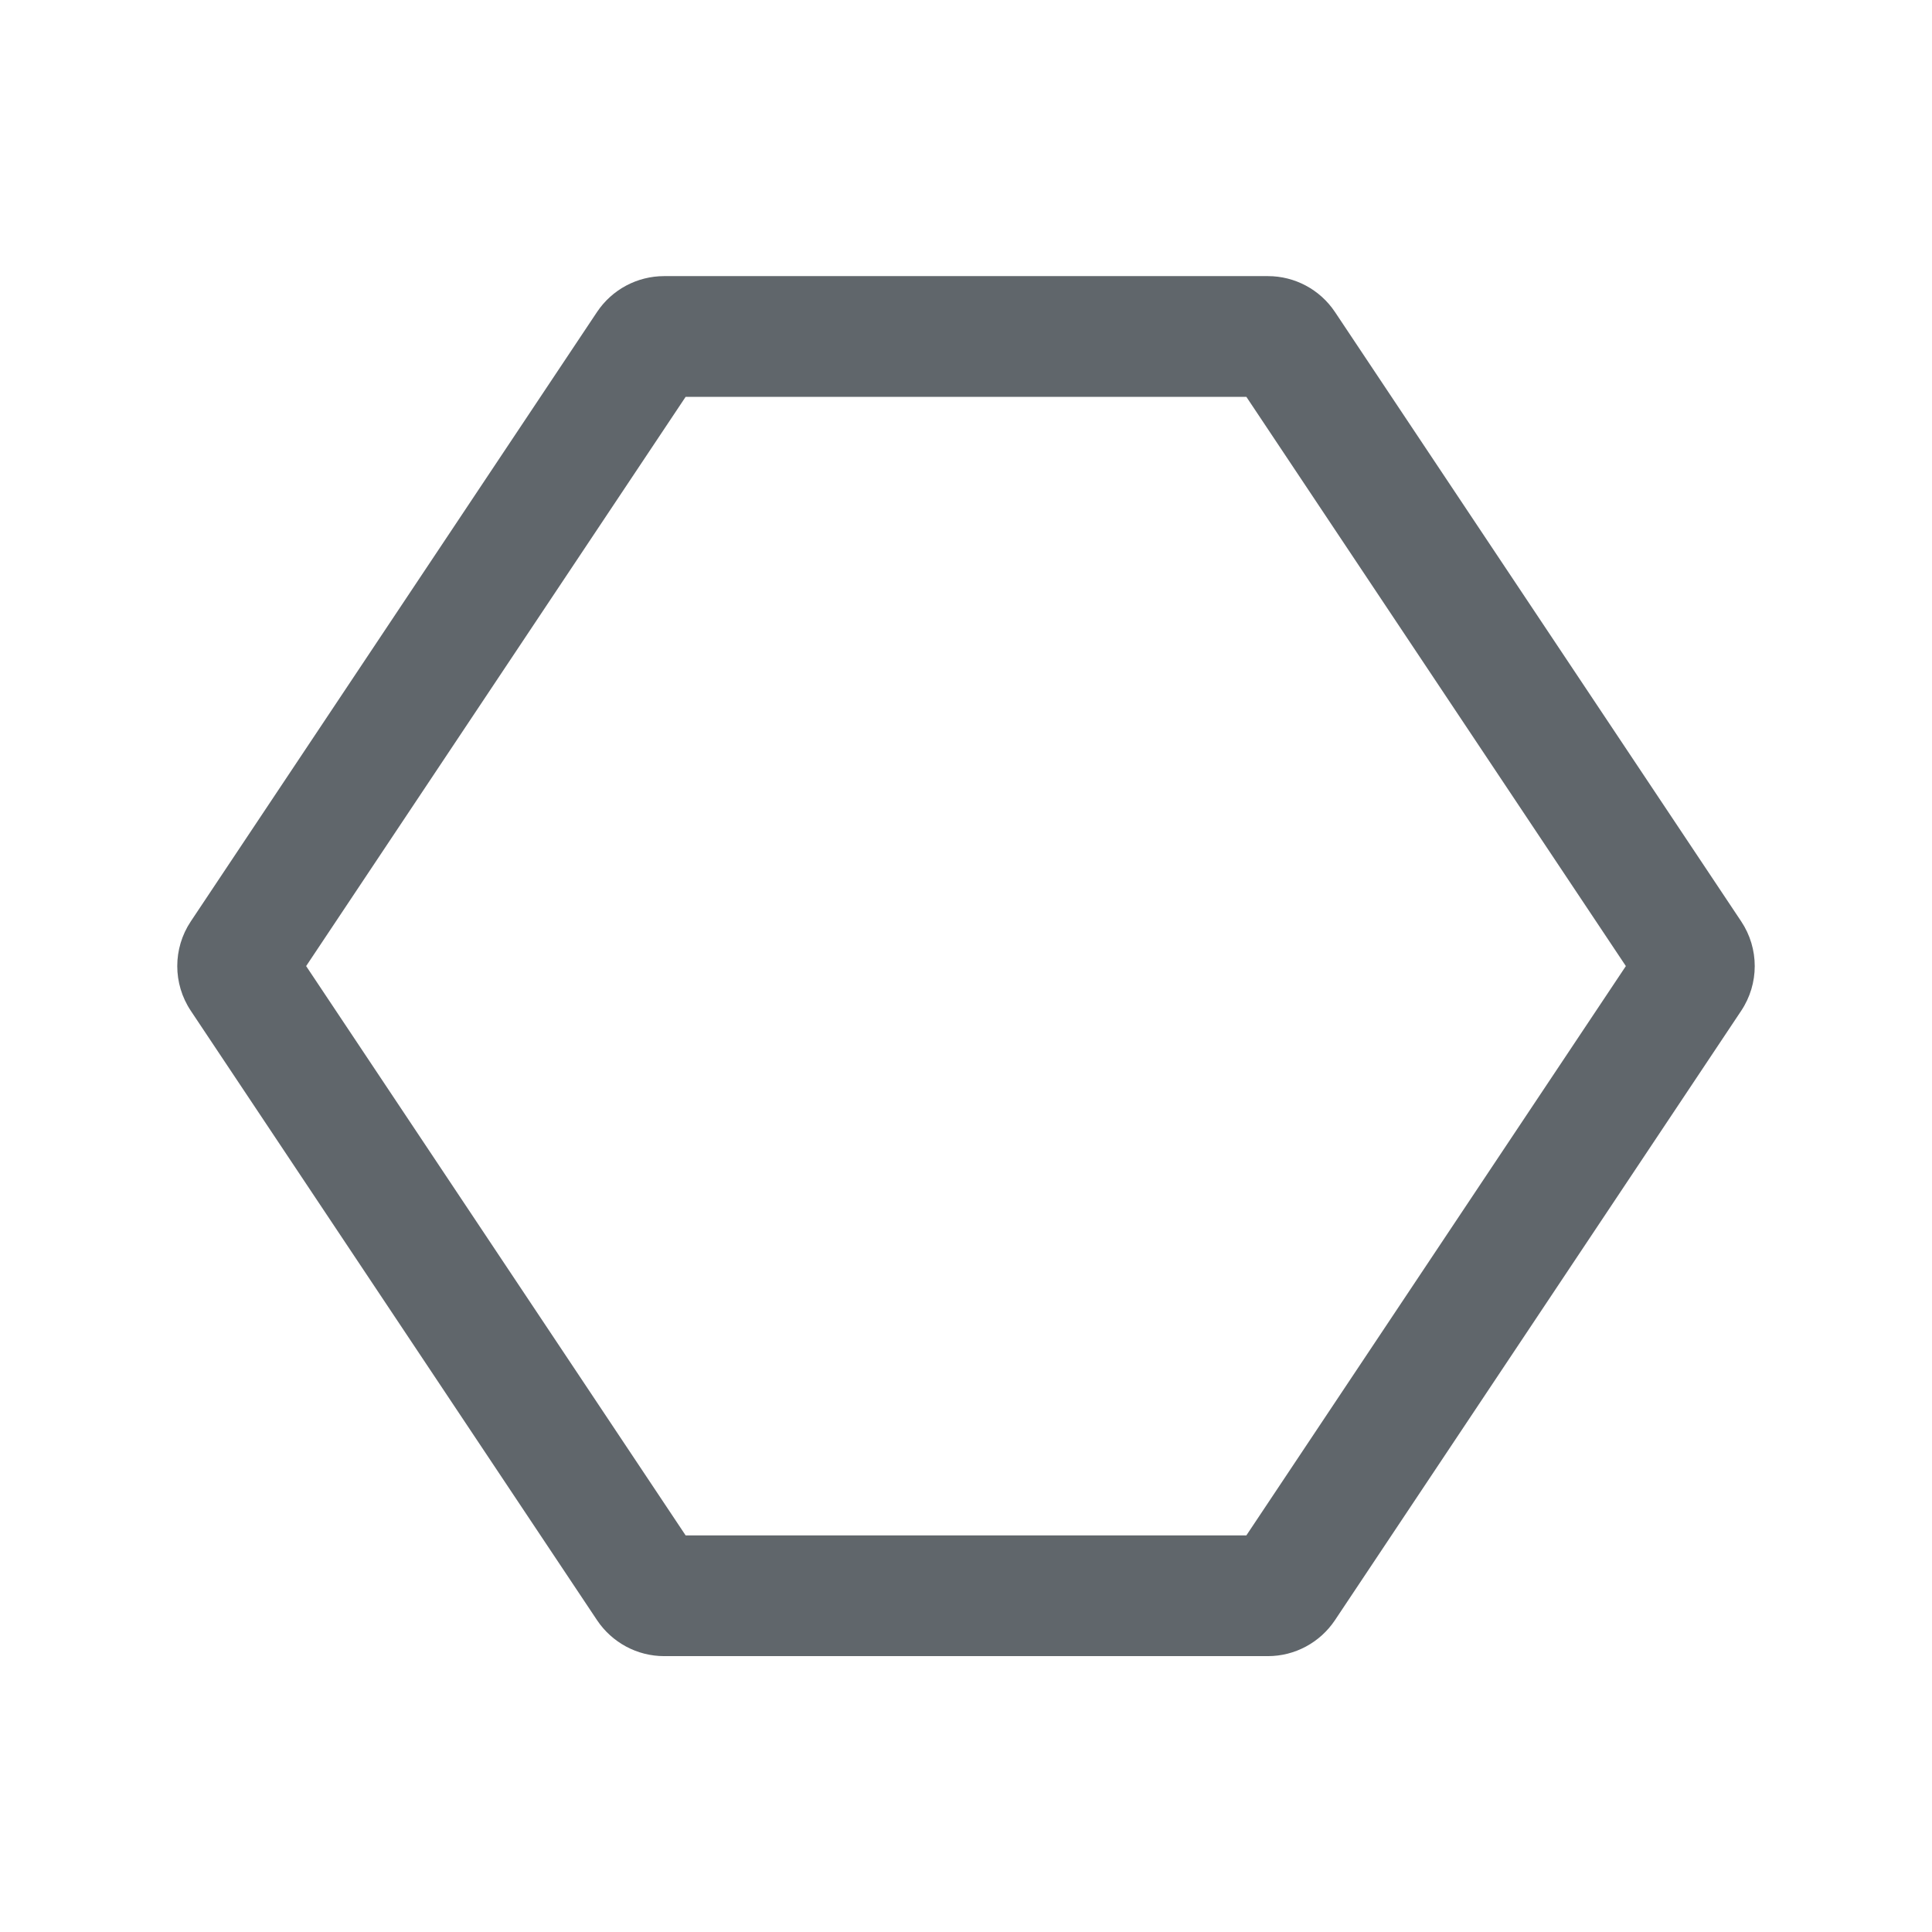 <svg width="24" height="24" viewBox="0 0 24 24" fill="none" xmlns="http://www.w3.org/2000/svg">
<path fill-rule="evenodd" clip-rule="evenodd" d="M8.517 4.93L3.803 12.001L8.517 19.073H15.483L20.197 12.001L15.483 4.93H8.517ZM21.63 12.556L16.583 20.127C16.397 20.405 16.085 20.573 15.751 20.573H8.25C7.915 20.573 7.603 20.405 7.417 20.127L2.37 12.556C2.146 12.22 2.146 11.782 2.37 11.446L7.417 3.875C7.603 3.597 7.915 3.43 8.25 3.43H15.751C16.085 3.43 16.397 3.597 16.583 3.875L21.63 11.446C21.854 11.782 21.854 12.22 21.63 12.556Z" fill="#60666B"/>
</svg>

